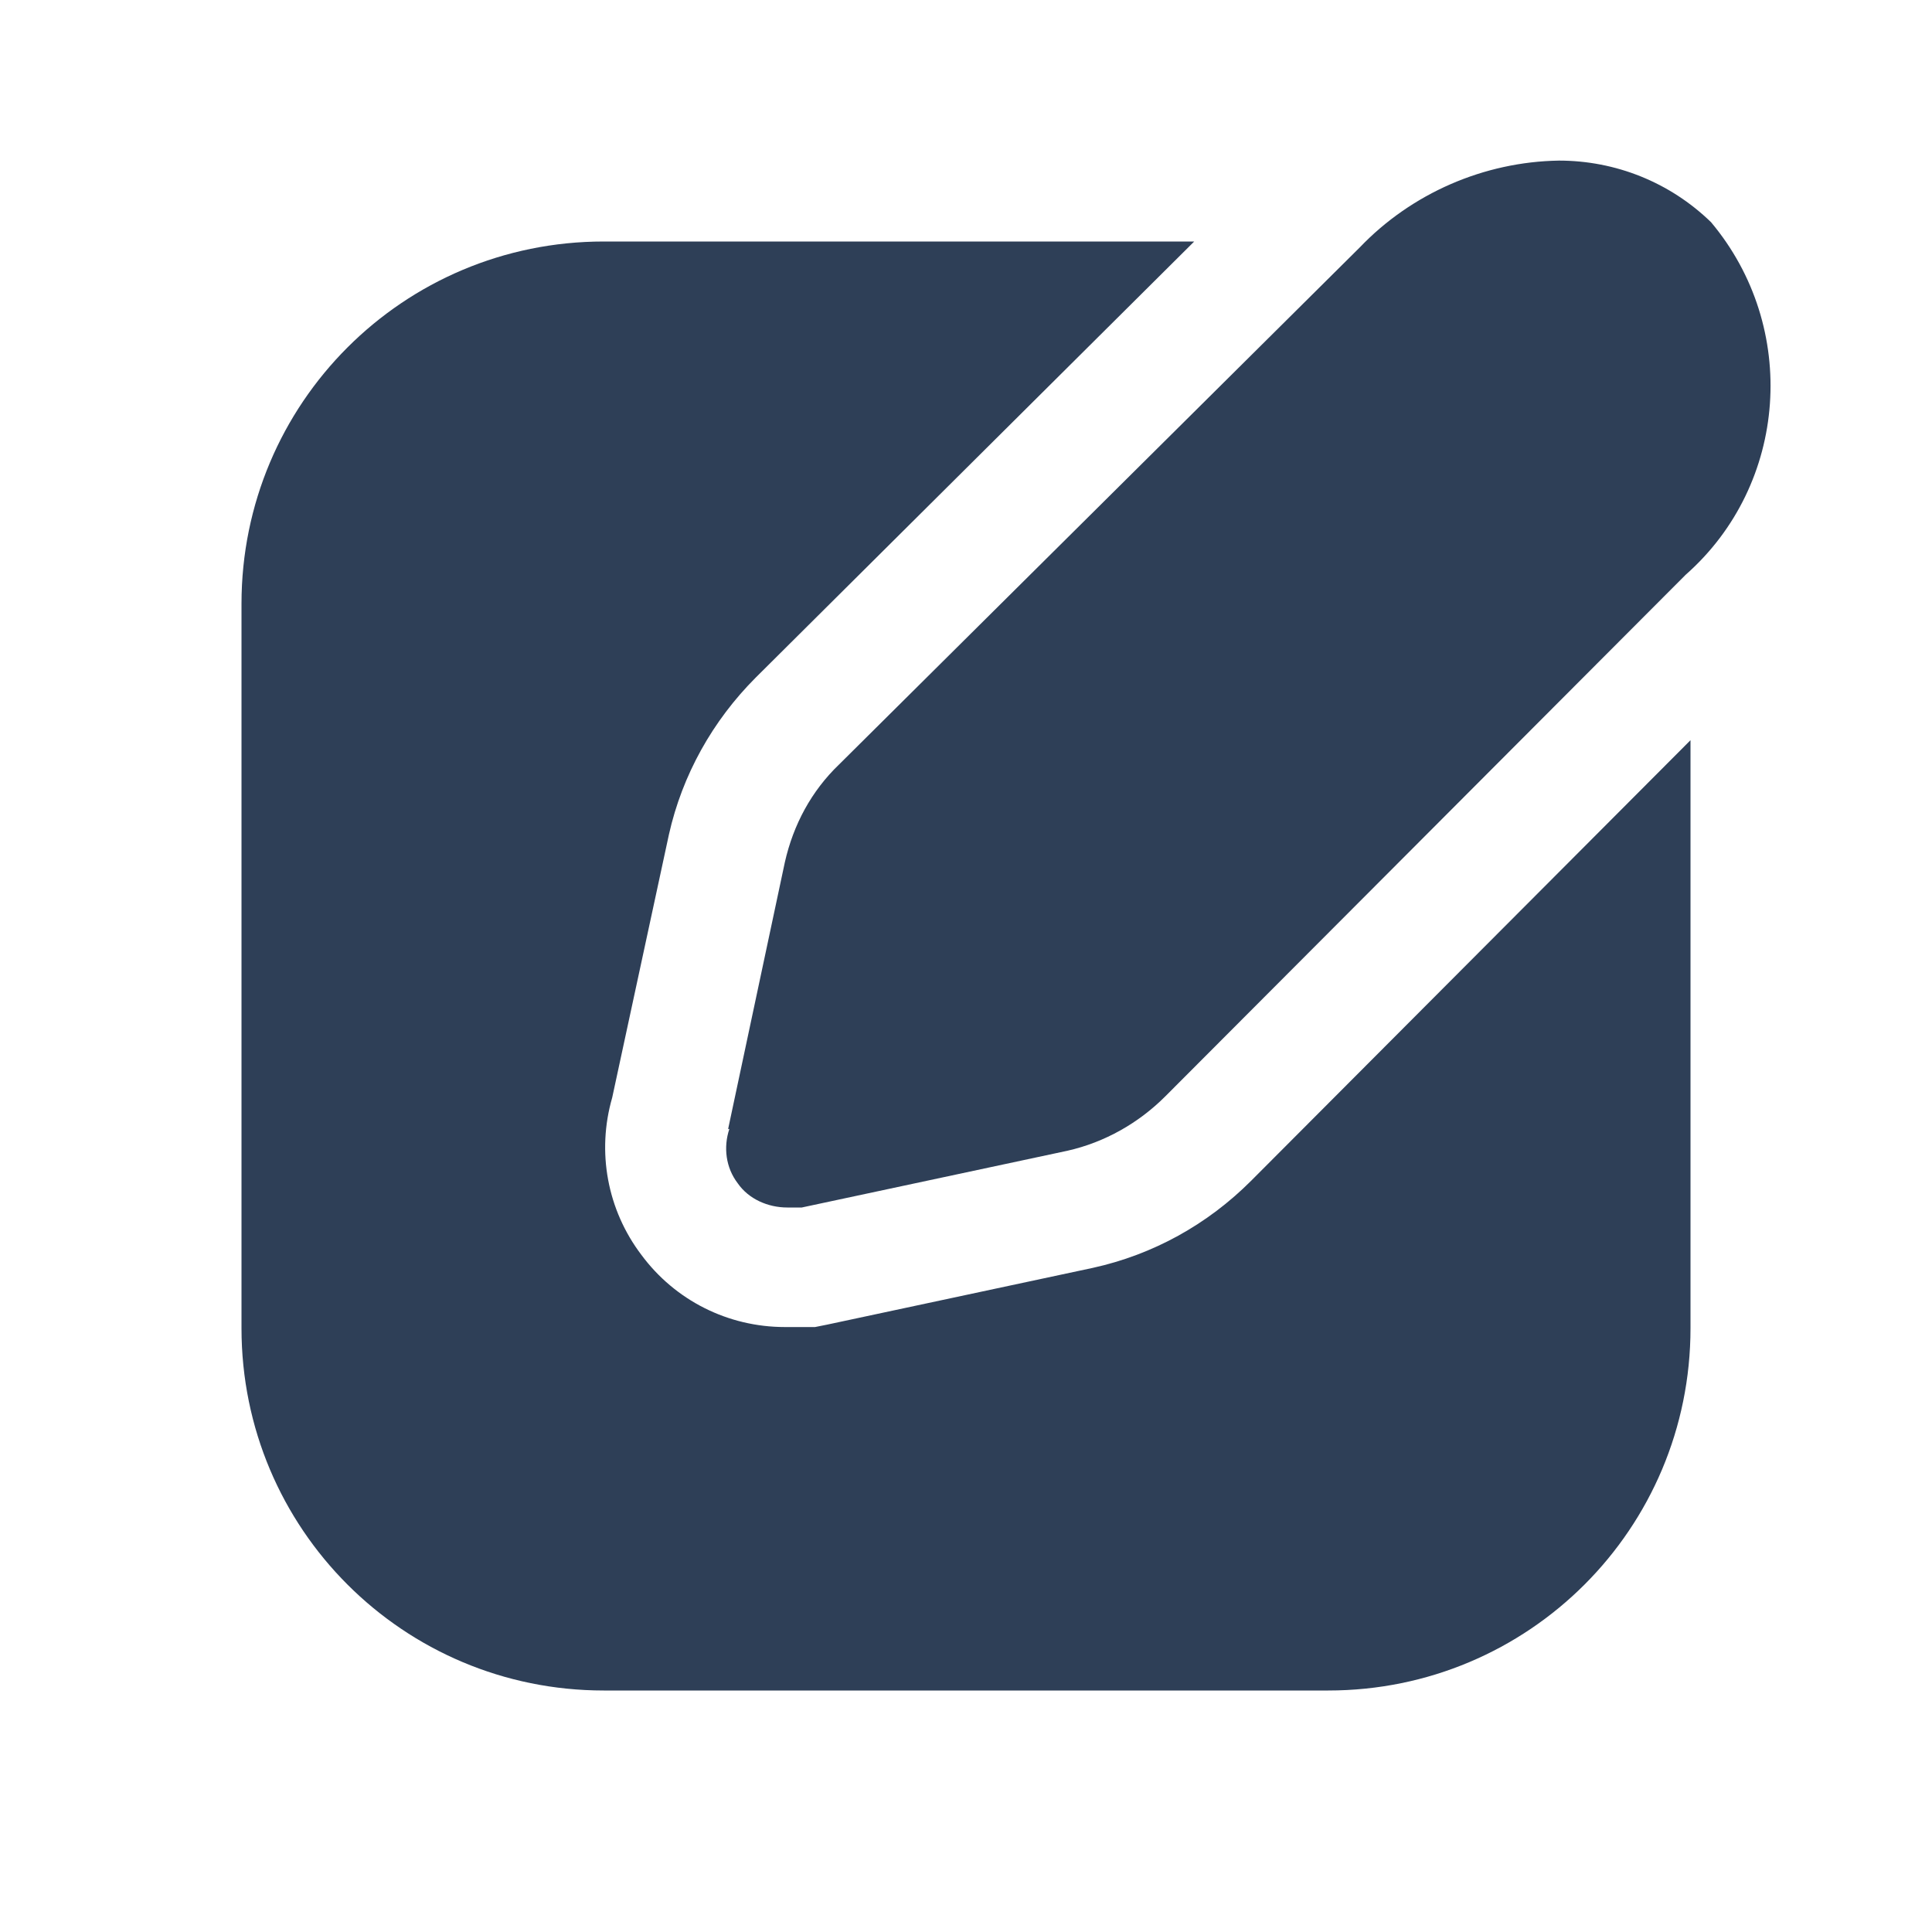 <svg width="16" height="16" viewBox="0 0 16 16" fill="none" xmlns="http://www.w3.org/2000/svg">
<path fill-rule="evenodd" clip-rule="evenodd" d="M6.03 9.35L6.5 7.14C6.57 6.83 6.72 6.55 6.95 6.33L11.26 2.05C11.69 1.6 12.29 1.34 12.91 1.33C13.38 1.33 13.83 1.51 14.17 1.84C14.9 2.71 14.81 4.01 13.96 4.76L9.65 9.08C9.43 9.3 9.15 9.46 8.84 9.53L6.64 10H6.52C6.36 10 6.2 9.93 6.11 9.8C6.01 9.67 5.99 9.5 6.04 9.35H6.03Z" fill="#2E3F57"/>
<path d="M10.36 9.78C10 10.14 9.55 10.39 9.05 10.5L6.85 10.97L6.75 10.99H6.56H6.52H6.5C6.03 10.99 5.59 10.77 5.31 10.39C5.03 10.02 4.94 9.54 5.07 9.09L5.54 6.91C5.65 6.42 5.9 5.97 6.26 5.61L9.89 2H5C3.34 2 2 3.34 2 5V11C2 12.66 3.34 14 5 14H11C12.66 14 14 12.66 14 11V6.13L10.36 9.78Z" fill="#2E3F57"/>
</svg>

